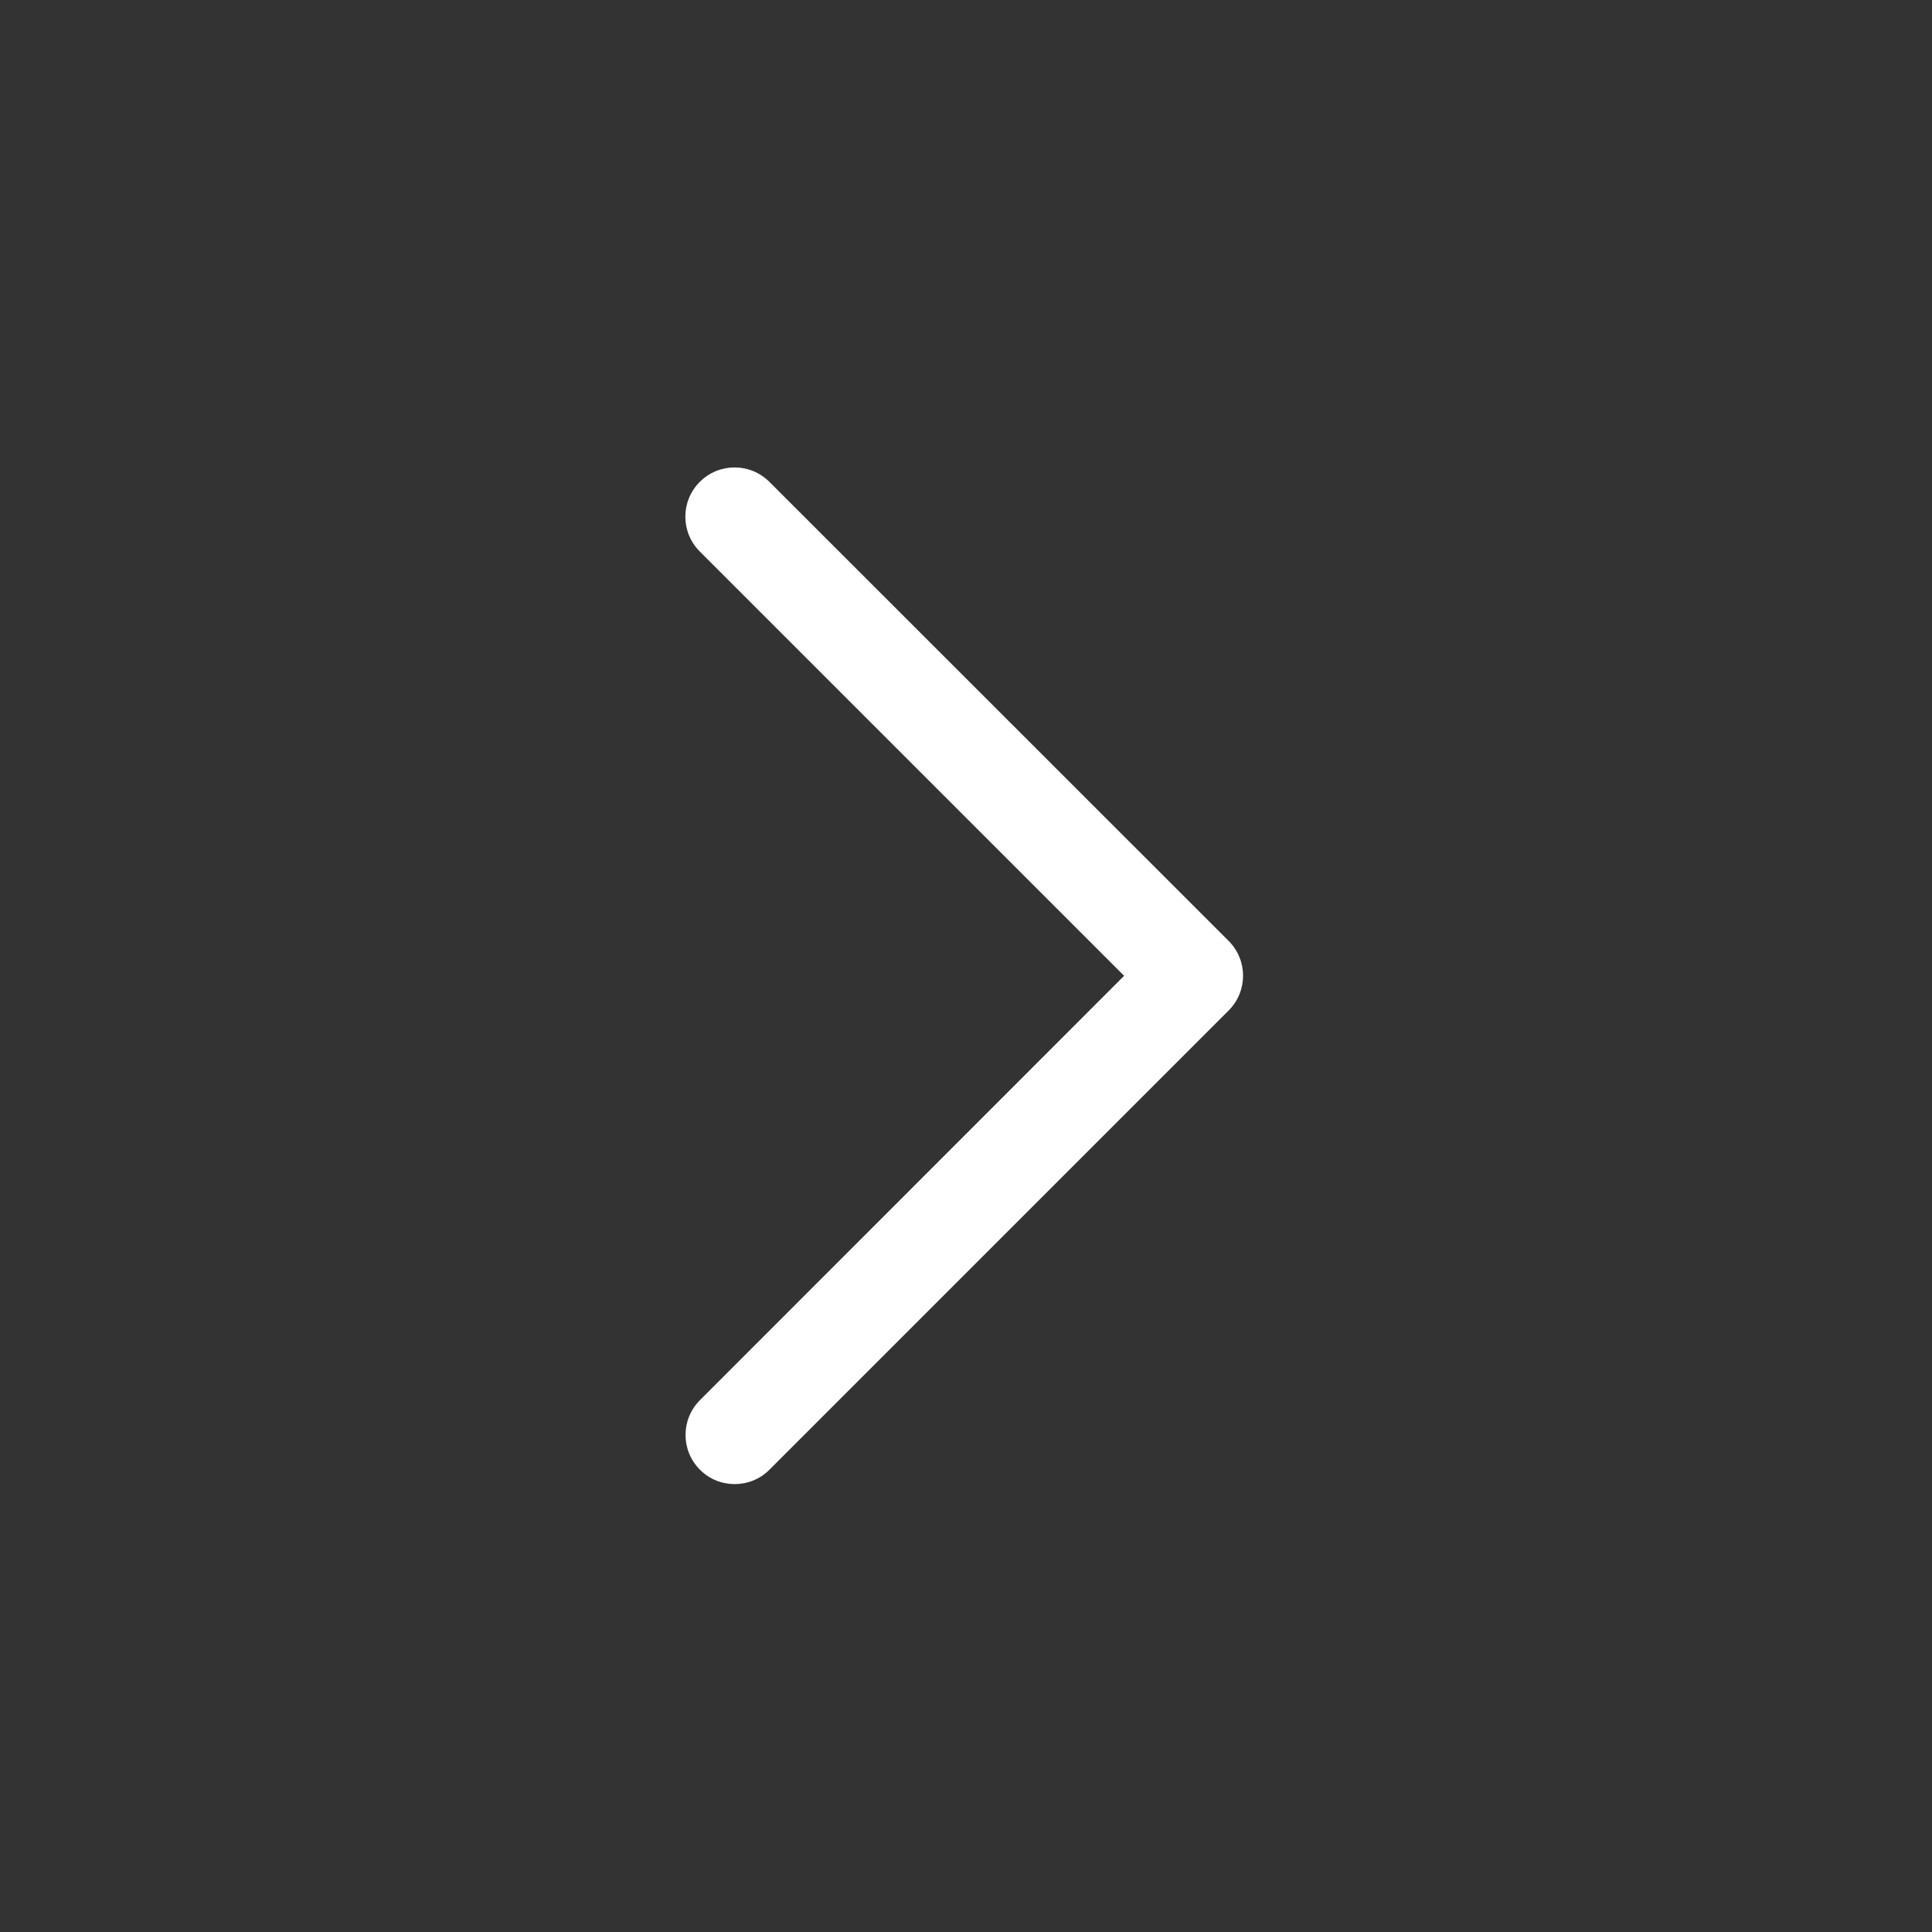 <?xml version="1.0" standalone="no"?><!DOCTYPE svg PUBLIC "-//W3C//DTD SVG 1.1//EN" "http://www.w3.org/Graphics/SVG/1.1/DTD/svg11.dtd"><svg class="icon" width="200px" height="200.00px" viewBox="0 0 1024 1024" version="1.1" xmlns="http://www.w3.org/2000/svg"><rect x="0" y="0" width="1024" height="1024" fill="#333333" stroke="none"/><path fill="#ffffff" d="M651.2 498.7L407.8 255.4c-10.2-10.2-26.7-10.2-36.9 0s-10.2 26.7 0 36.9l224.9 224.9L371 742.1c-10.2 10.2-10.2 26.7 0 36.9 5.1 5.1 11.7 7.6 18.4 7.6 6.7 0 13.3-2.5 18.4-7.6l243.4-243.4c10.2-10.2 10.2-26.7 0-36.9z" /></svg>